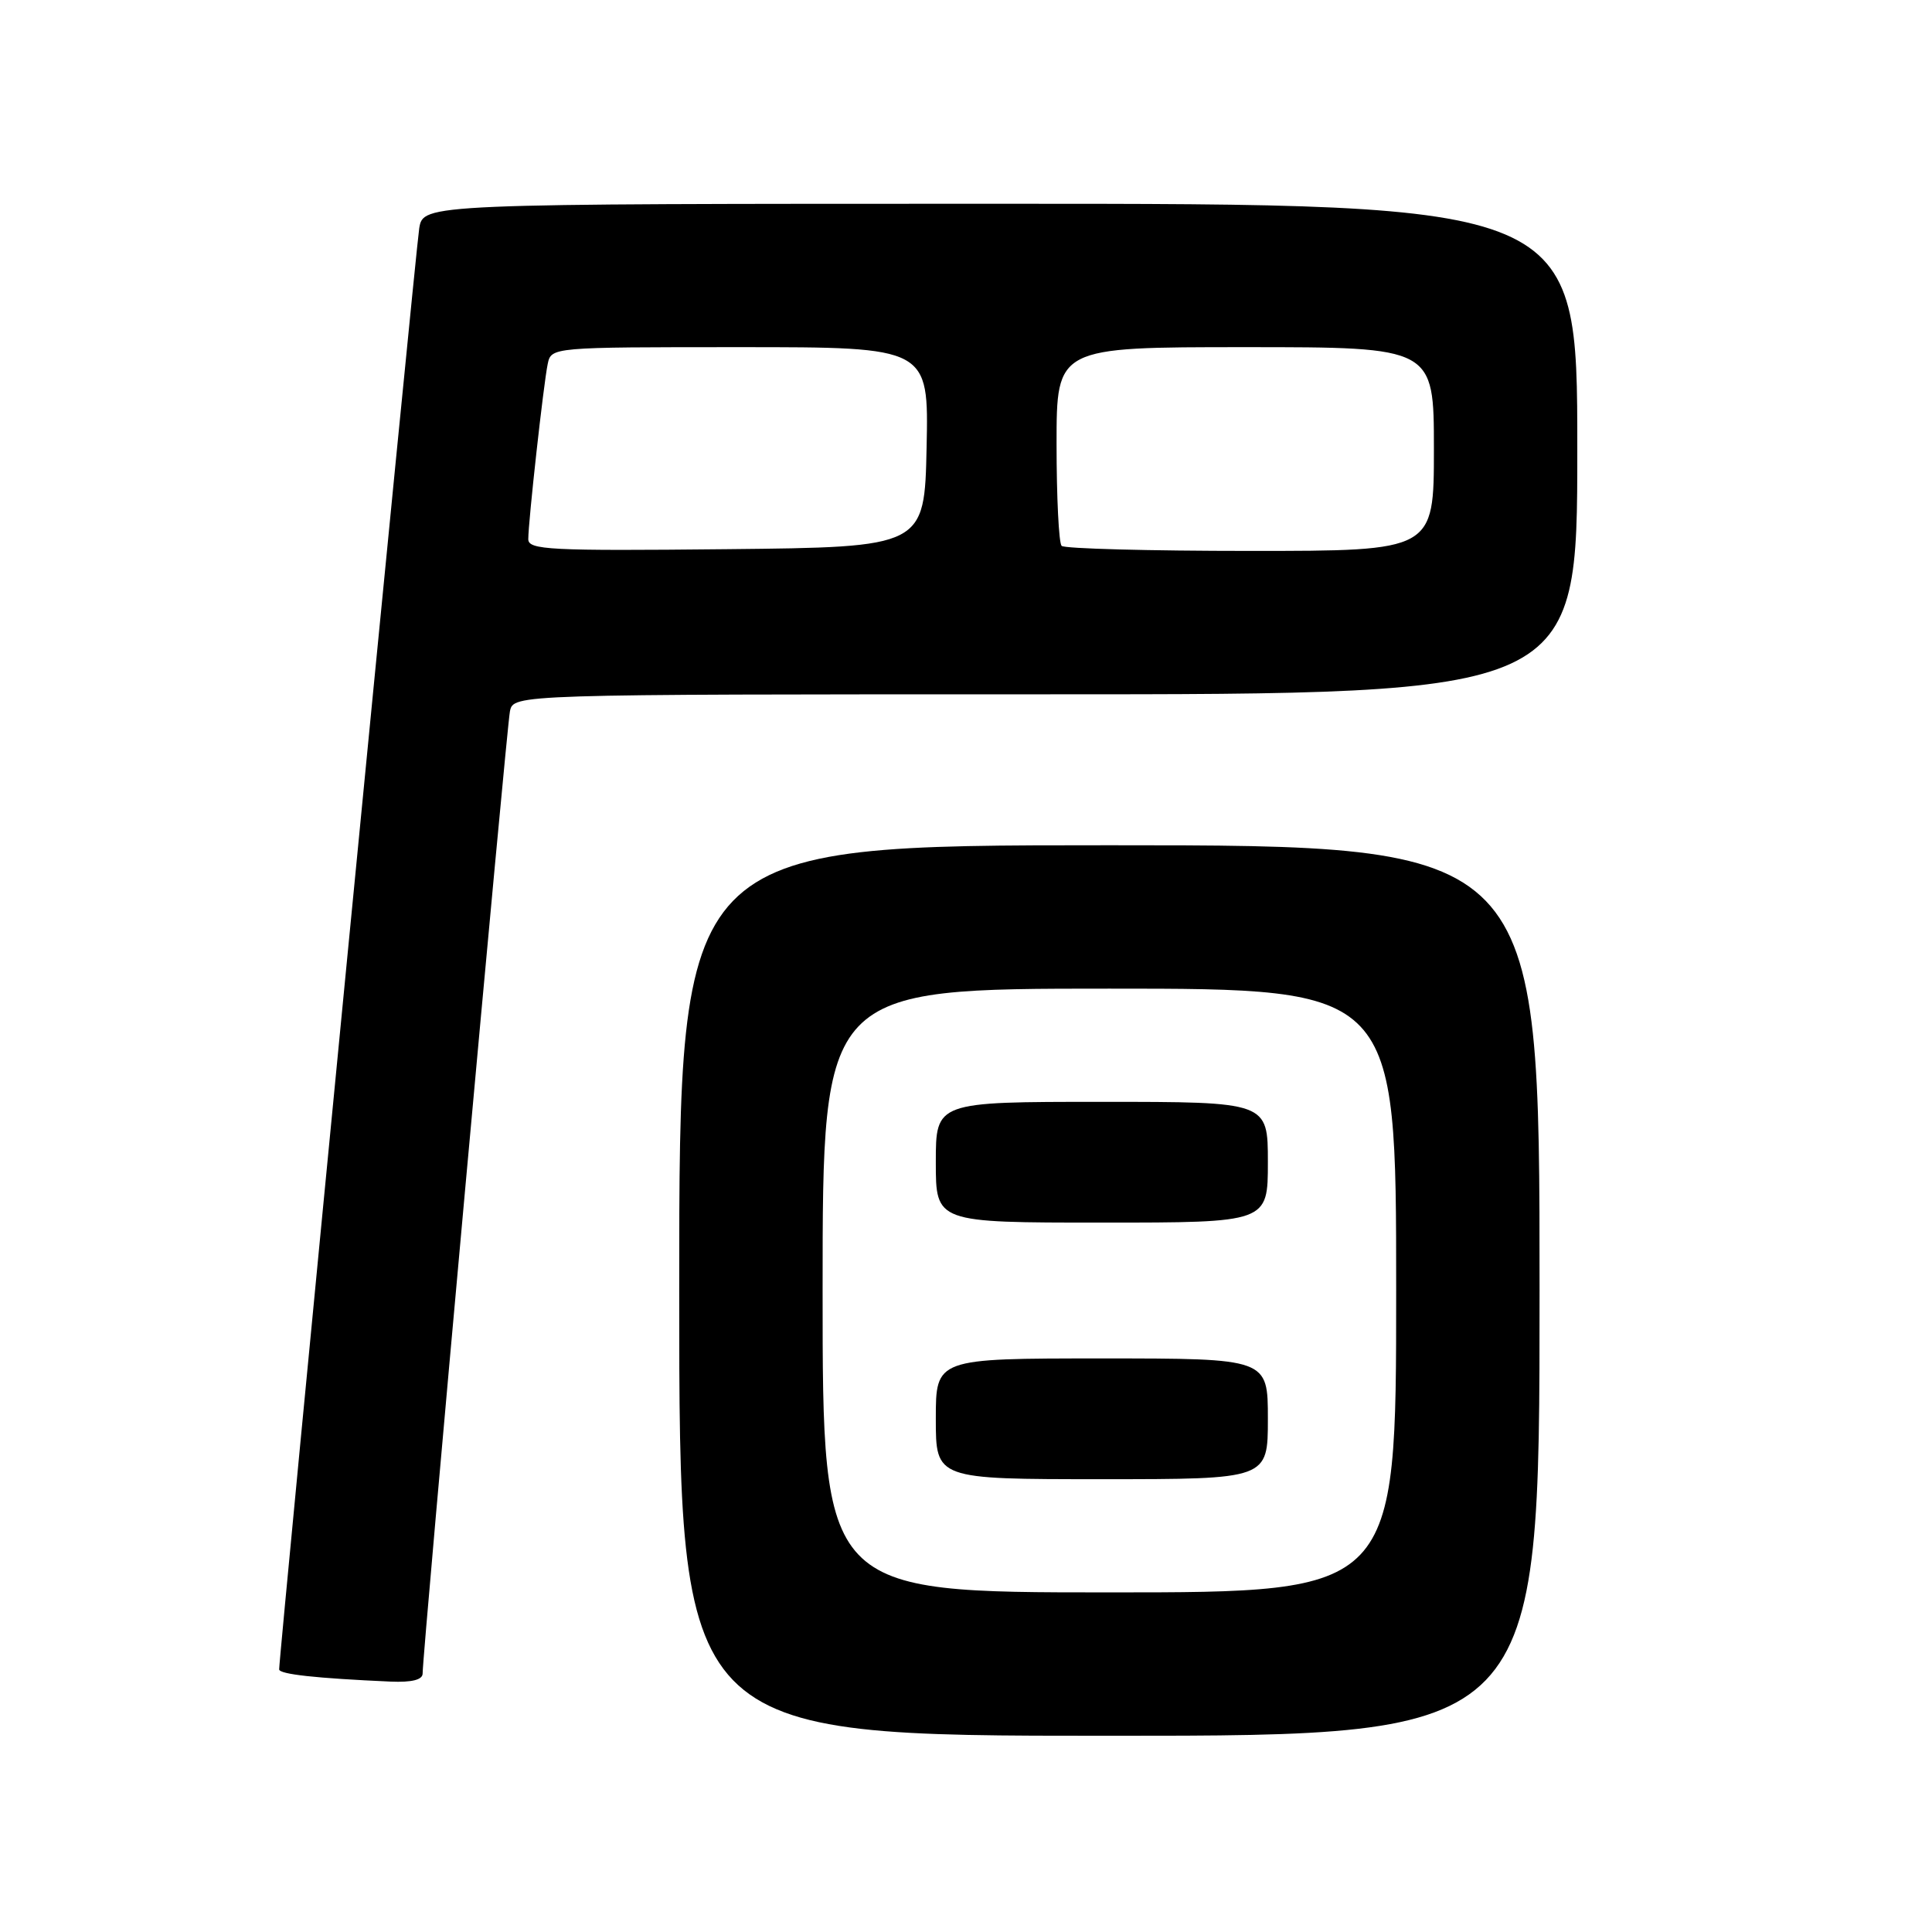 <?xml version="1.0" encoding="UTF-8" standalone="no"?>
<!DOCTYPE svg PUBLIC "-//W3C//DTD SVG 1.1//EN" "http://www.w3.org/Graphics/SVG/1.1/DTD/svg11.dtd" >
<svg xmlns="http://www.w3.org/2000/svg" xmlns:xlink="http://www.w3.org/1999/xlink" version="1.1" viewBox="0 0 256 256">
 <g >
 <path fill="currentColor"
d=" M 204.00 171.00 C 204.00 112.00 204.00 112.00 147.00 112.00 C 90.00 112.00 90.00 112.00 90.00 171.00 C 90.00 230.00 90.00 230.00 147.00 230.00 C 204.00 230.00 204.00 230.00 204.00 171.00 Z  M 56.00 221.75 C 55.99 219.07 67.13 96.37 67.57 94.25 C 68.04 92.00 68.04 92.00 138.52 92.00 C 209.00 92.00 209.00 92.00 209.00 59.50 C 209.00 27.00 209.00 27.00 132.55 27.00 C 56.09 27.00 56.09 27.00 55.55 30.25 C 55.08 33.08 36.98 219.35 36.99 221.20 C 37.00 221.85 41.86 222.38 51.75 222.82 C 54.58 222.94 56.00 222.58 56.00 221.75 Z  M 109.00 171.00 C 109.00 131.00 109.00 131.00 147.00 131.00 C 185.00 131.00 185.00 131.00 185.00 171.00 C 185.00 211.00 185.00 211.00 147.00 211.00 C 109.00 211.00 109.00 211.00 109.00 171.00 Z  M 168.00 188.00 C 168.00 180.00 168.00 180.00 146.00 180.00 C 124.00 180.00 124.00 180.00 124.00 188.00 C 124.00 196.00 124.00 196.00 146.00 196.00 C 168.00 196.00 168.00 196.00 168.00 188.00 Z  M 168.00 154.00 C 168.00 146.00 168.00 146.00 146.00 146.00 C 124.00 146.00 124.00 146.00 124.00 154.00 C 124.00 162.00 124.00 162.00 146.00 162.00 C 168.00 162.00 168.00 162.00 168.00 154.00 Z  M 70.00 71.44 C 70.00 69.11 72.02 50.89 72.57 48.25 C 73.04 46.00 73.04 46.00 98.05 46.00 C 123.06 46.00 123.06 46.00 122.78 59.25 C 122.50 72.50 122.50 72.50 96.25 72.77 C 72.77 73.01 70.00 72.86 70.00 71.44 Z  M 140.67 72.33 C 140.30 71.97 140.00 65.89 140.00 58.83 C 140.00 46.00 140.00 46.00 165.00 46.00 C 190.00 46.00 190.00 46.00 190.00 59.50 C 190.00 73.00 190.00 73.00 165.67 73.00 C 152.28 73.00 141.03 72.70 140.67 72.33 Z "/>
</g>
</svg>